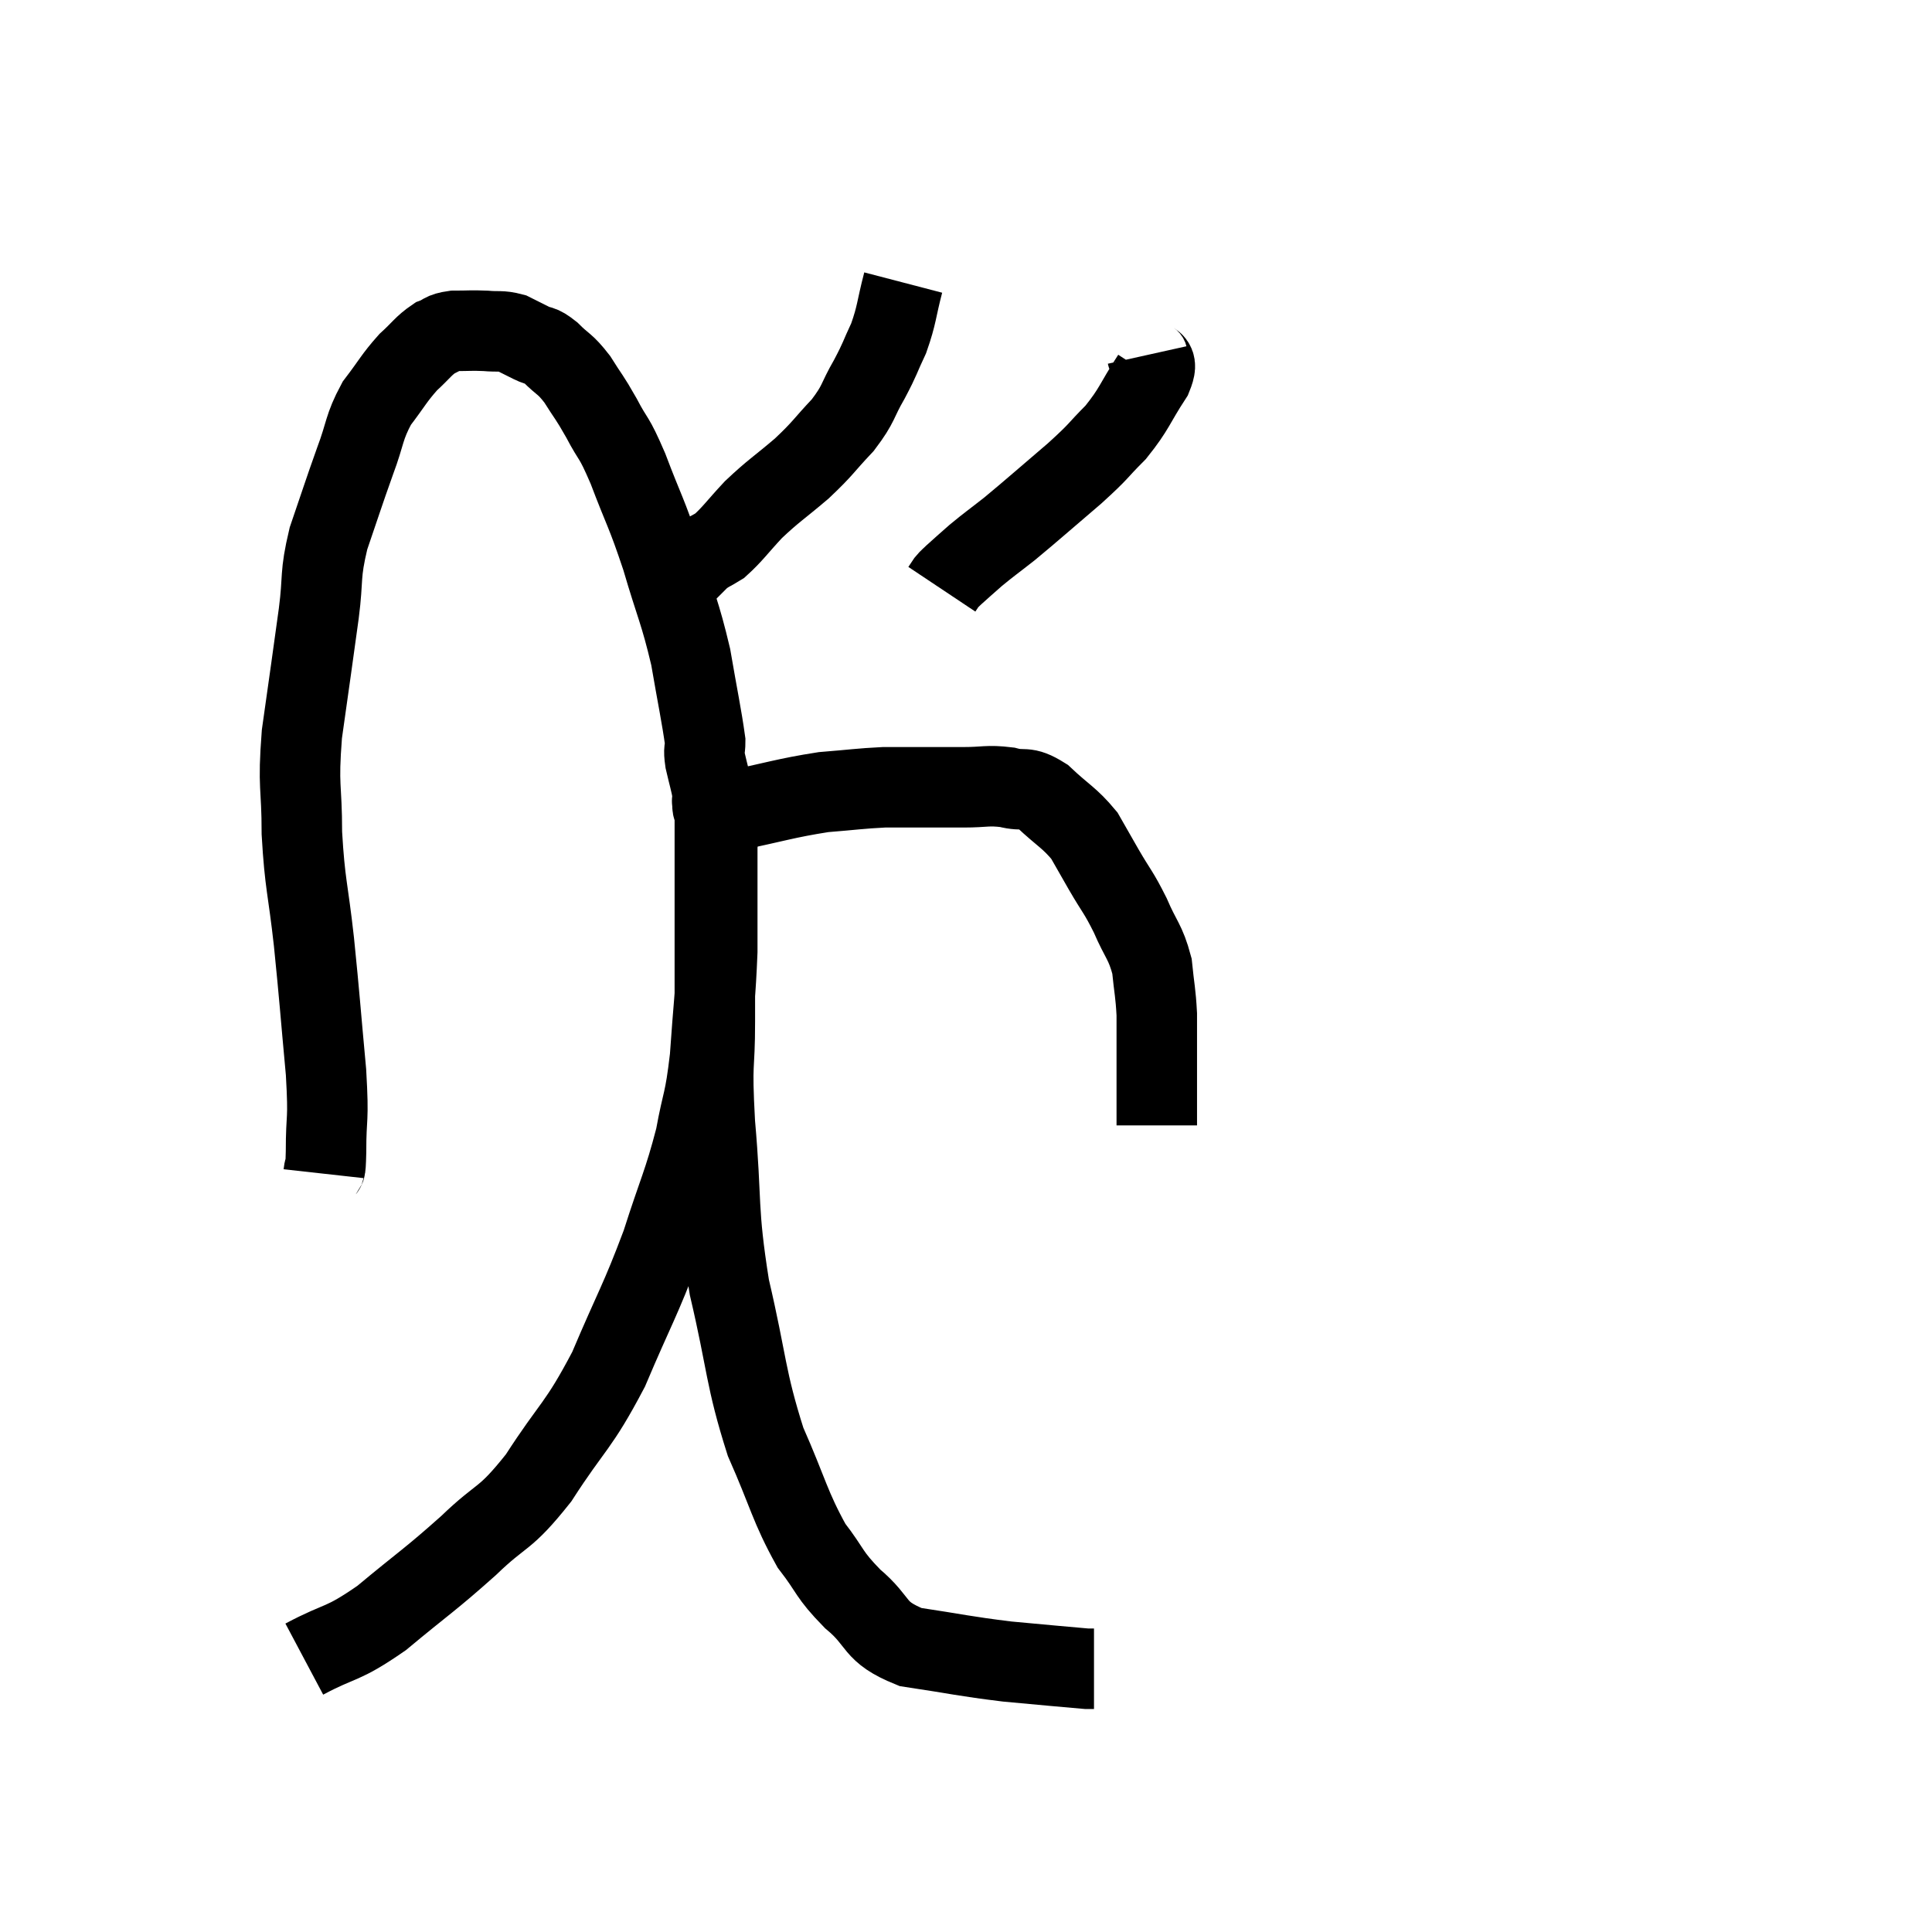 <svg width="48" height="48" viewBox="0 0 48 48" xmlns="http://www.w3.org/2000/svg"><path d="M 8.04 29.16 C 8.07 28.89, 8.085 29.25, 8.1 28.62 C 8.1 27.63, 8.175 27.945, 8.1 26.64 C 7.95 25.02, 7.95 24.885, 7.8 23.4 C 7.65 22.05, 7.575 21.99, 7.5 20.7 C 7.5 19.47, 7.395 19.605, 7.5 18.24 C 7.71 16.74, 7.755 16.455, 7.92 15.24 C 8.04 14.31, 7.935 14.325, 8.16 13.38 C 8.49 12.42, 8.52 12.3, 8.82 11.46 C 9.09 10.74, 9.03 10.635, 9.36 10.02 C 9.75 9.51, 9.78 9.405, 10.14 9 C 10.47 8.7, 10.515 8.595, 10.8 8.4 C 11.04 8.31, 10.965 8.265, 11.28 8.22 C 11.67 8.22, 11.7 8.205, 12.06 8.22 C 12.39 8.25, 12.435 8.205, 12.72 8.28 C 12.96 8.4, 12.96 8.4, 13.2 8.52 C 13.44 8.64, 13.395 8.535, 13.68 8.76 C 14.01 9.09, 14.025 9.015, 14.34 9.42 C 14.64 9.9, 14.625 9.825, 14.94 10.38 C 15.27 11.01, 15.225 10.77, 15.6 11.64 C 16.02 12.75, 16.05 12.69, 16.44 13.86 C 16.8 15.09, 16.89 15.18, 17.16 16.32 C 17.34 17.37, 17.43 17.775, 17.52 18.42 C 17.52 18.66, 17.475 18.585, 17.52 18.9 C 17.61 19.29, 17.655 19.425, 17.7 19.68 C 17.7 19.8, 17.7 19.86, 17.7 19.92 C 17.7 19.92, 17.7 19.92, 17.7 19.92 C 17.7 19.92, 17.7 19.92, 17.7 19.92 C 17.7 19.92, 17.7 19.92, 17.7 19.92 C 17.7 19.92, 17.685 19.875, 17.7 19.92 C 17.73 20.01, 17.655 20.04, 17.76 20.1 C 17.94 20.13, 17.445 20.265, 18.12 20.16 C 19.29 19.92, 19.5 19.83, 20.46 19.68 C 21.21 19.62, 21.36 19.59, 21.96 19.56 C 22.41 19.56, 22.365 19.56, 22.86 19.56 C 23.4 19.56, 23.4 19.56, 23.94 19.56 C 24.48 19.56, 24.525 19.5, 25.02 19.56 C 25.47 19.68, 25.44 19.5, 25.92 19.8 C 26.43 20.28, 26.565 20.31, 26.94 20.76 C 27.18 21.18, 27.135 21.105, 27.42 21.6 C 27.75 22.17, 27.78 22.14, 28.08 22.74 C 28.35 23.37, 28.455 23.385, 28.62 24 C 28.68 24.6, 28.71 24.645, 28.74 25.2 C 28.74 25.71, 28.74 25.575, 28.74 26.22 C 28.74 27, 28.74 27.345, 28.74 27.78 C 28.74 27.87, 28.74 27.915, 28.74 27.96 L 28.74 27.96" fill="none" stroke="black" stroke-width="2"></path><path d="M 22.44 7.02 C 22.26 7.71, 22.29 7.8, 22.08 8.4 C 21.84 8.91, 21.885 8.88, 21.6 9.42 C 21.27 9.99, 21.36 10.005, 20.94 10.56 C 20.43 11.1, 20.475 11.115, 19.92 11.64 C 19.32 12.15, 19.23 12.18, 18.72 12.66 C 18.3 13.11, 18.21 13.26, 17.88 13.56 C 17.64 13.71, 17.61 13.695, 17.4 13.86 C 17.22 14.04, 17.13 14.13, 17.04 14.22 L 17.04 14.22" fill="none" stroke="black" stroke-width="2"></path><path d="M 28.5 8.82 C 28.56 9.09, 28.815 8.88, 28.62 9.36 C 28.17 10.05, 28.2 10.14, 27.72 10.74 C 27.21 11.25, 27.36 11.16, 26.7 11.76 C 25.89 12.45, 25.695 12.63, 25.08 13.14 C 24.66 13.47, 24.585 13.515, 24.24 13.8 C 23.97 14.04, 23.88 14.115, 23.7 14.28 C 23.61 14.37, 23.595 14.37, 23.52 14.46 L 23.4 14.64" fill="none" stroke="black" stroke-width="2"></path><path d="M 7.56 41.22 C 8.52 40.71, 8.46 40.905, 9.48 40.2 C 10.56 39.3, 10.665 39.27, 11.64 38.4 C 12.51 37.56, 12.51 37.815, 13.38 36.72 C 14.25 35.37, 14.355 35.475, 15.12 34.02 C 15.78 32.46, 15.9 32.34, 16.44 30.9 C 16.86 29.58, 16.98 29.415, 17.28 28.26 C 17.46 27.27, 17.505 27.435, 17.64 26.28 C 17.73 24.96, 17.775 24.765, 17.82 23.64 C 17.82 22.71, 17.82 22.44, 17.82 21.78 C 17.82 21.39, 17.82 21.225, 17.82 21 C 17.82 20.94, 17.835 21, 17.82 20.88 C 17.79 20.7, 17.775 20.685, 17.76 20.52 C 17.76 20.37, 17.76 20.295, 17.76 20.22 C 17.76 20.22, 17.76 20.22, 17.76 20.22 C 17.76 20.22, 17.76 20.115, 17.76 20.22 C 17.76 20.43, 17.76 20.13, 17.76 20.64 C 17.76 21.45, 17.76 21.075, 17.76 22.26 C 17.76 23.82, 17.76 23.97, 17.76 25.38 C 17.76 26.64, 17.67 26.25, 17.76 27.9 C 17.94 29.94, 17.805 30, 18.12 31.98 C 18.57 33.9, 18.51 34.215, 19.02 35.82 C 19.59 37.11, 19.62 37.425, 20.16 38.4 C 20.67 39.06, 20.565 39.09, 21.18 39.72 C 21.9 40.32, 21.66 40.53, 22.62 40.92 C 23.82 41.1, 23.925 41.145, 25.02 41.28 C 26.01 41.37, 26.46 41.415, 27 41.46 C 27.09 41.46, 27.135 41.46, 27.18 41.46 L 27.18 41.46" fill="none" stroke="black" stroke-width="2"></path></svg>